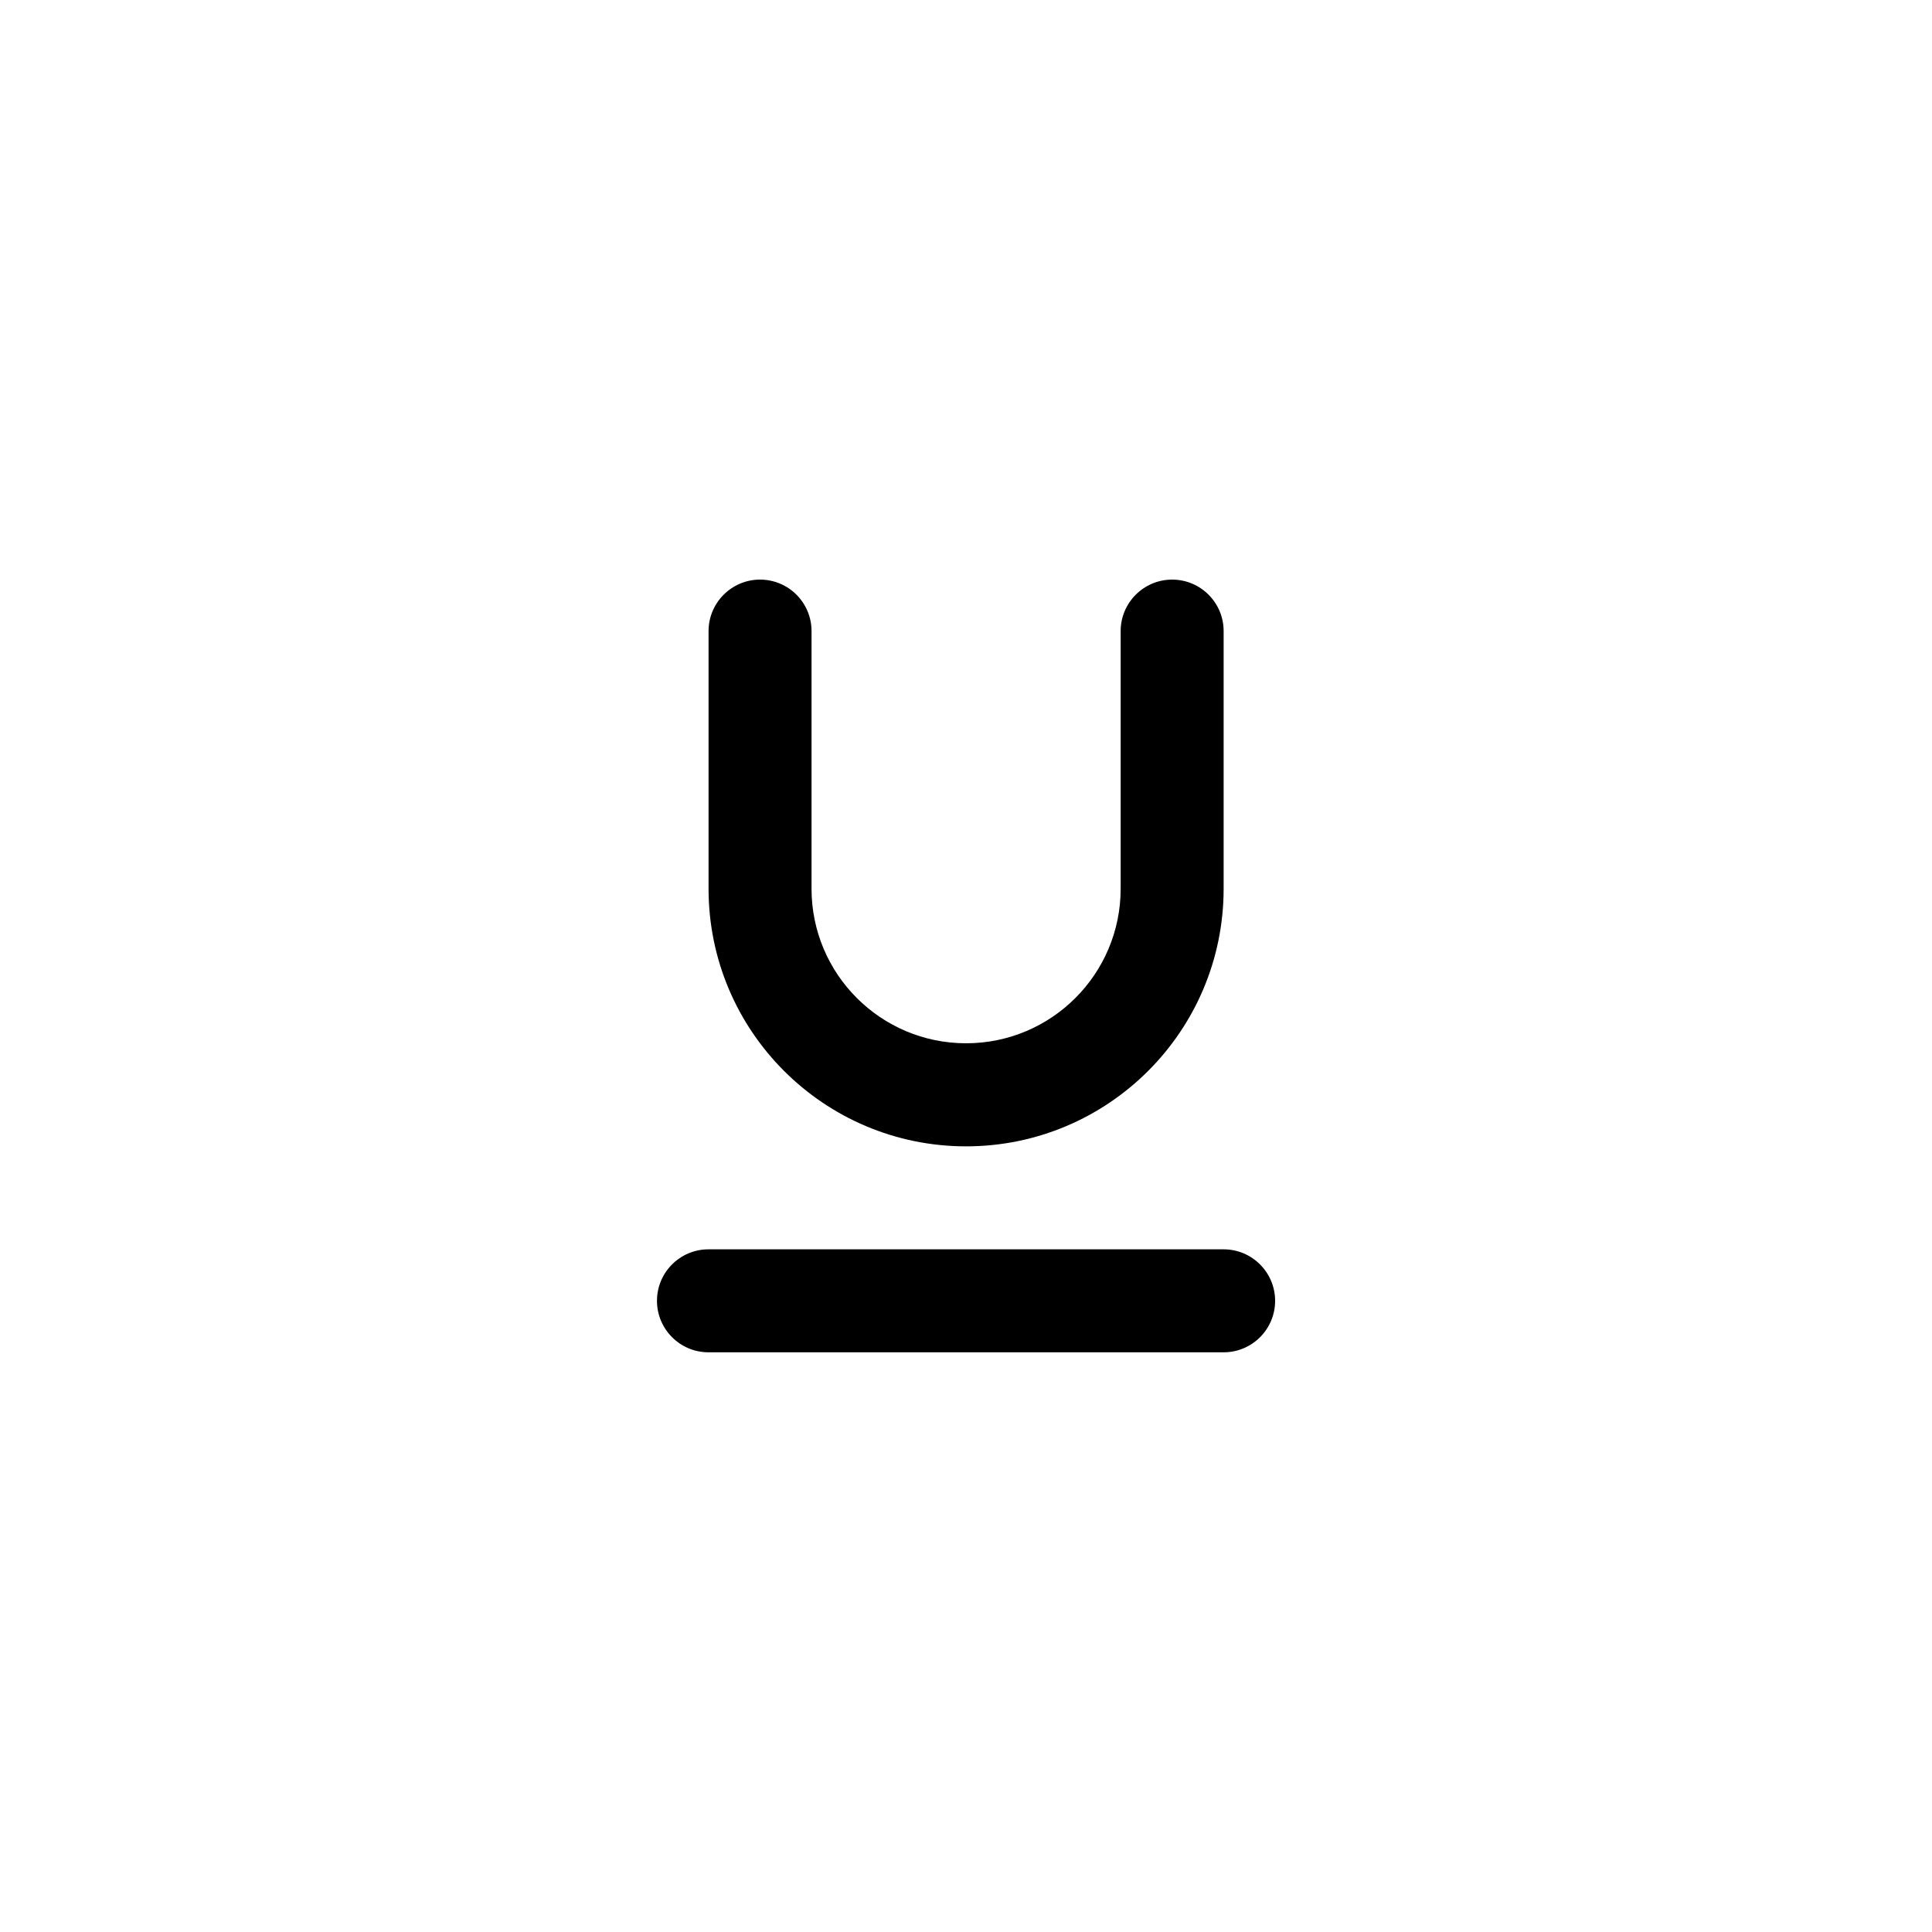 <!-- Generated by IcoMoon.io -->
<svg version="1.1" xmlns="http://www.w3.org/2000/svg" width="40" height="40" viewBox="0 0 40 40">
<title>ul-underline</title>
<path d="M20 23.734c2.946 0 5.334-2.388 5.334-5.334v0-5.334c0-0.589-0.478-1.066-1.066-1.066s-1.066 0.478-1.066 1.066v0 5.334c0 1.767-1.433 3.2-3.2 3.2s-3.2-1.433-3.2-3.2v0-5.334c0-0.589-0.478-1.066-1.066-1.066s-1.066 0.478-1.066 1.066v0 5.334c0 2.946 2.388 5.334 5.334 5.334v0zM25.334 25.866h-10.666c-0.589 0-1.066 0.478-1.066 1.066s0.478 1.066 1.066 1.066v0h10.666c0.589 0 1.066-0.478 1.066-1.066s-0.478-1.066-1.066-1.066v0z"></path>
</svg>
